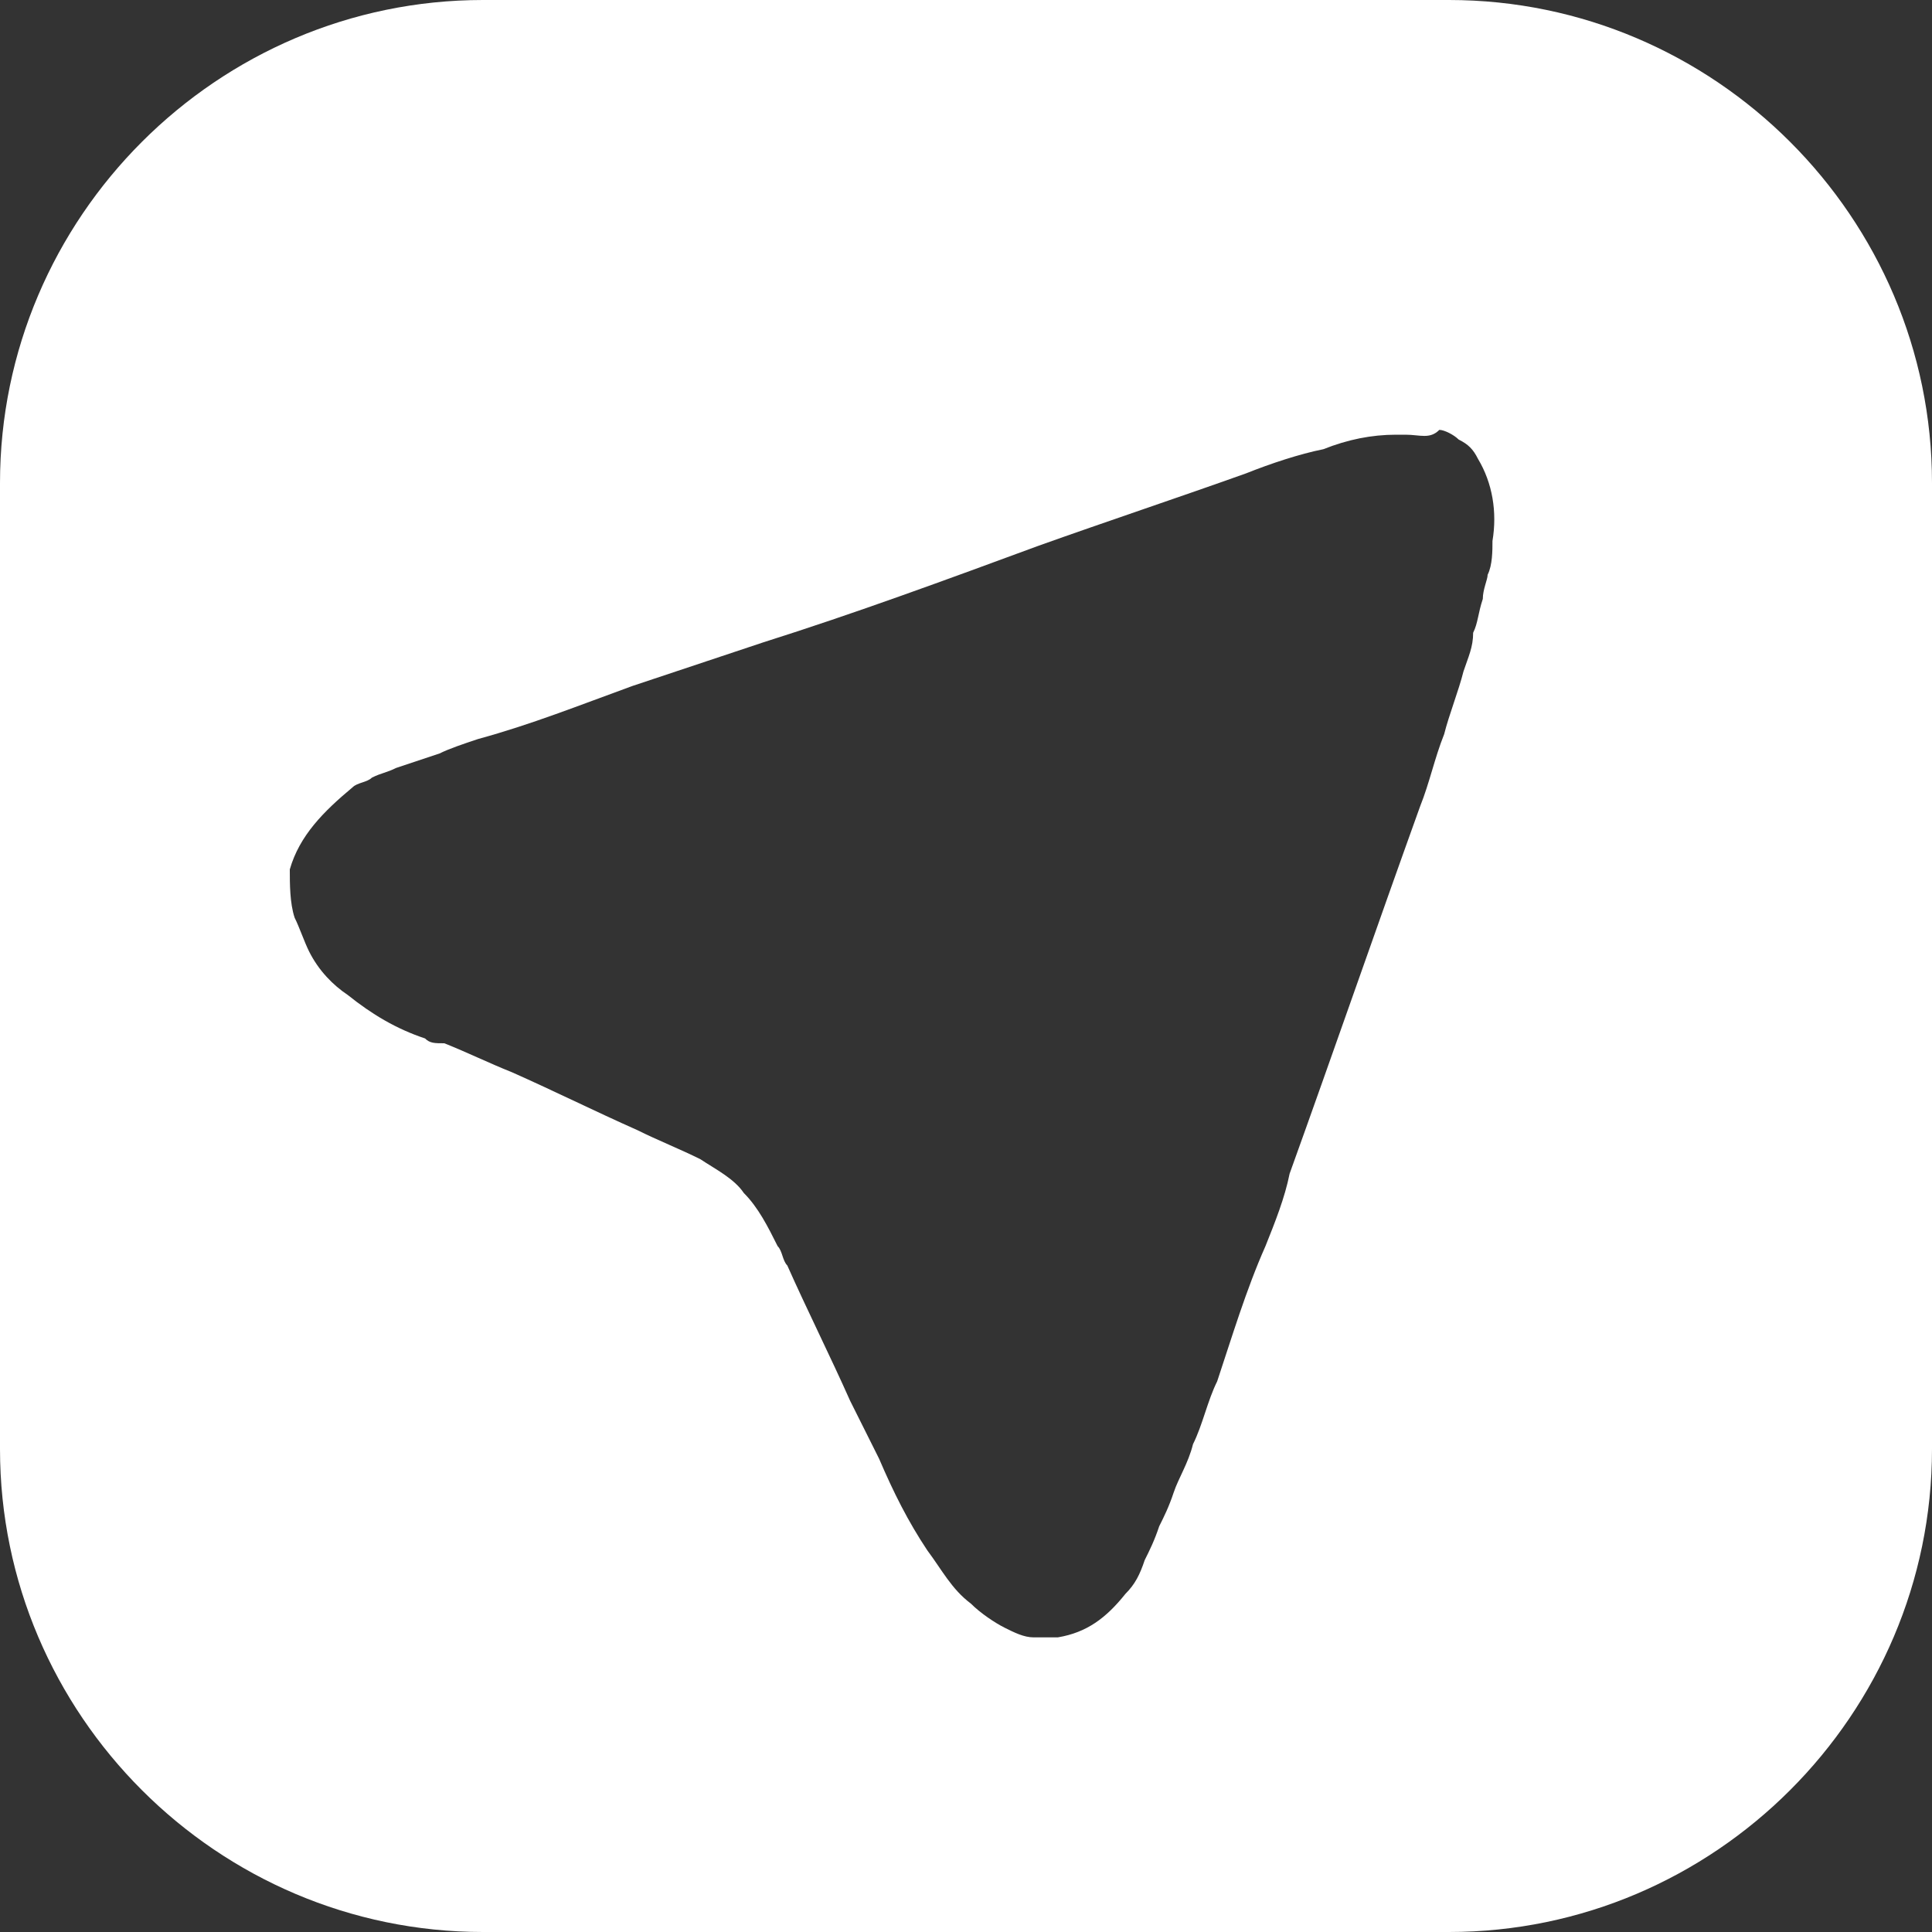 <?xml version="1.0" encoding="utf-8"?>
<!-- Generator: Adobe Illustrator 22.1.0, SVG Export Plug-In . SVG Version: 6.00 Build 0)  -->
<svg version="1.1" id="Layer_1" xmlns="http://www.w3.org/2000/svg" xmlns:xlink="http://www.w3.org/1999/xlink" x="0px" y="0px"
	 viewBox="0 0 40 40" style="enable-background:new 0 0 40 40;" xml:space="preserve">
<rect x="0" y="0" width="40" height="40" fill="#333333" stroke="none"/>
<style type="text/css">
	.st0{fill:#FFFFFF;}
</style>
<path class="st0" d="M0,10C0,4.5,4.5,0,10,0h20c5.5,0,10,4.5,10,10v20c0,5.5-4.5,10-10,10H10C4.5,40,0,35.5,0,30V10z M29.1,9h-0.2
	c-0.5,0-1,0.1-1.5,0.3c-0.5,0.1-1.1,0.3-1.6,0.5c-1.4,0.5-2.9,1-4.3,1.5c-1.9,0.7-3.8,1.4-5.7,2c-0.9,0.3-1.8,0.6-2.7,0.9
	C12,14.6,11,15,9.9,15.3c-0.3,0.1-0.6,0.2-0.8,0.3c-0.3,0.1-0.6,0.2-0.9,0.3C8,16,7.9,16,7.7,16.1c-0.1,0.1-0.3,0.1-0.4,0.2
	c-0.6,0.5-1.1,1-1.3,1.7c0,0.3,0,0.7,0.1,1c0.1,0.2,0.2,0.5,0.3,0.7c0.2,0.4,0.5,0.7,0.8,0.9c0.5,0.4,1,0.7,1.6,0.9
	c0.1,0.1,0.2,0.1,0.4,0.1c0.5,0.2,0.9,0.4,1.4,0.6c0.9,0.4,1.7,0.8,2.6,1.2c0.4,0.2,0.9,0.4,1.3,0.6c0.3,0.2,0.7,0.4,0.9,0.7
	c0.3,0.3,0.5,0.7,0.7,1.1c0.1,0.1,0.1,0.3,0.2,0.4c0.4,0.9,0.9,1.9,1.3,2.8c0.2,0.4,0.4,0.8,0.6,1.2c0.3,0.7,0.6,1.3,1,1.9
	c0.3,0.4,0.5,0.8,0.9,1.1c0.2,0.2,0.5,0.4,0.7,0.5s0.4,0.2,0.6,0.2s0.3,0,0.5,0c0.6-0.1,1-0.4,1.4-0.9c0.2-0.2,0.3-0.4,0.4-0.7
	c0.1-0.2,0.2-0.4,0.3-0.7c0.1-0.2,0.2-0.4,0.3-0.7c0.1-0.3,0.3-0.6,0.4-1c0.2-0.4,0.3-0.9,0.5-1.3c0.3-0.9,0.6-1.9,1-2.8
	c0.2-0.5,0.4-1,0.5-1.5c0.9-2.5,1.8-5.1,2.7-7.6c0.2-0.5,0.3-1,0.5-1.5c0.1-0.4,0.3-0.9,0.4-1.3c0.1-0.3,0.2-0.5,0.2-0.8
	c0.1-0.2,0.1-0.4,0.2-0.7c0-0.2,0.1-0.4,0.1-0.5c0.1-0.2,0.1-0.5,0.1-0.7c0.1-0.6,0-1.2-0.3-1.7c-0.1-0.2-0.2-0.3-0.4-0.4
	c-0.1-0.1-0.3-0.2-0.4-0.2C29.6,9.1,29.4,9,29.1,9z"/>
</svg>
